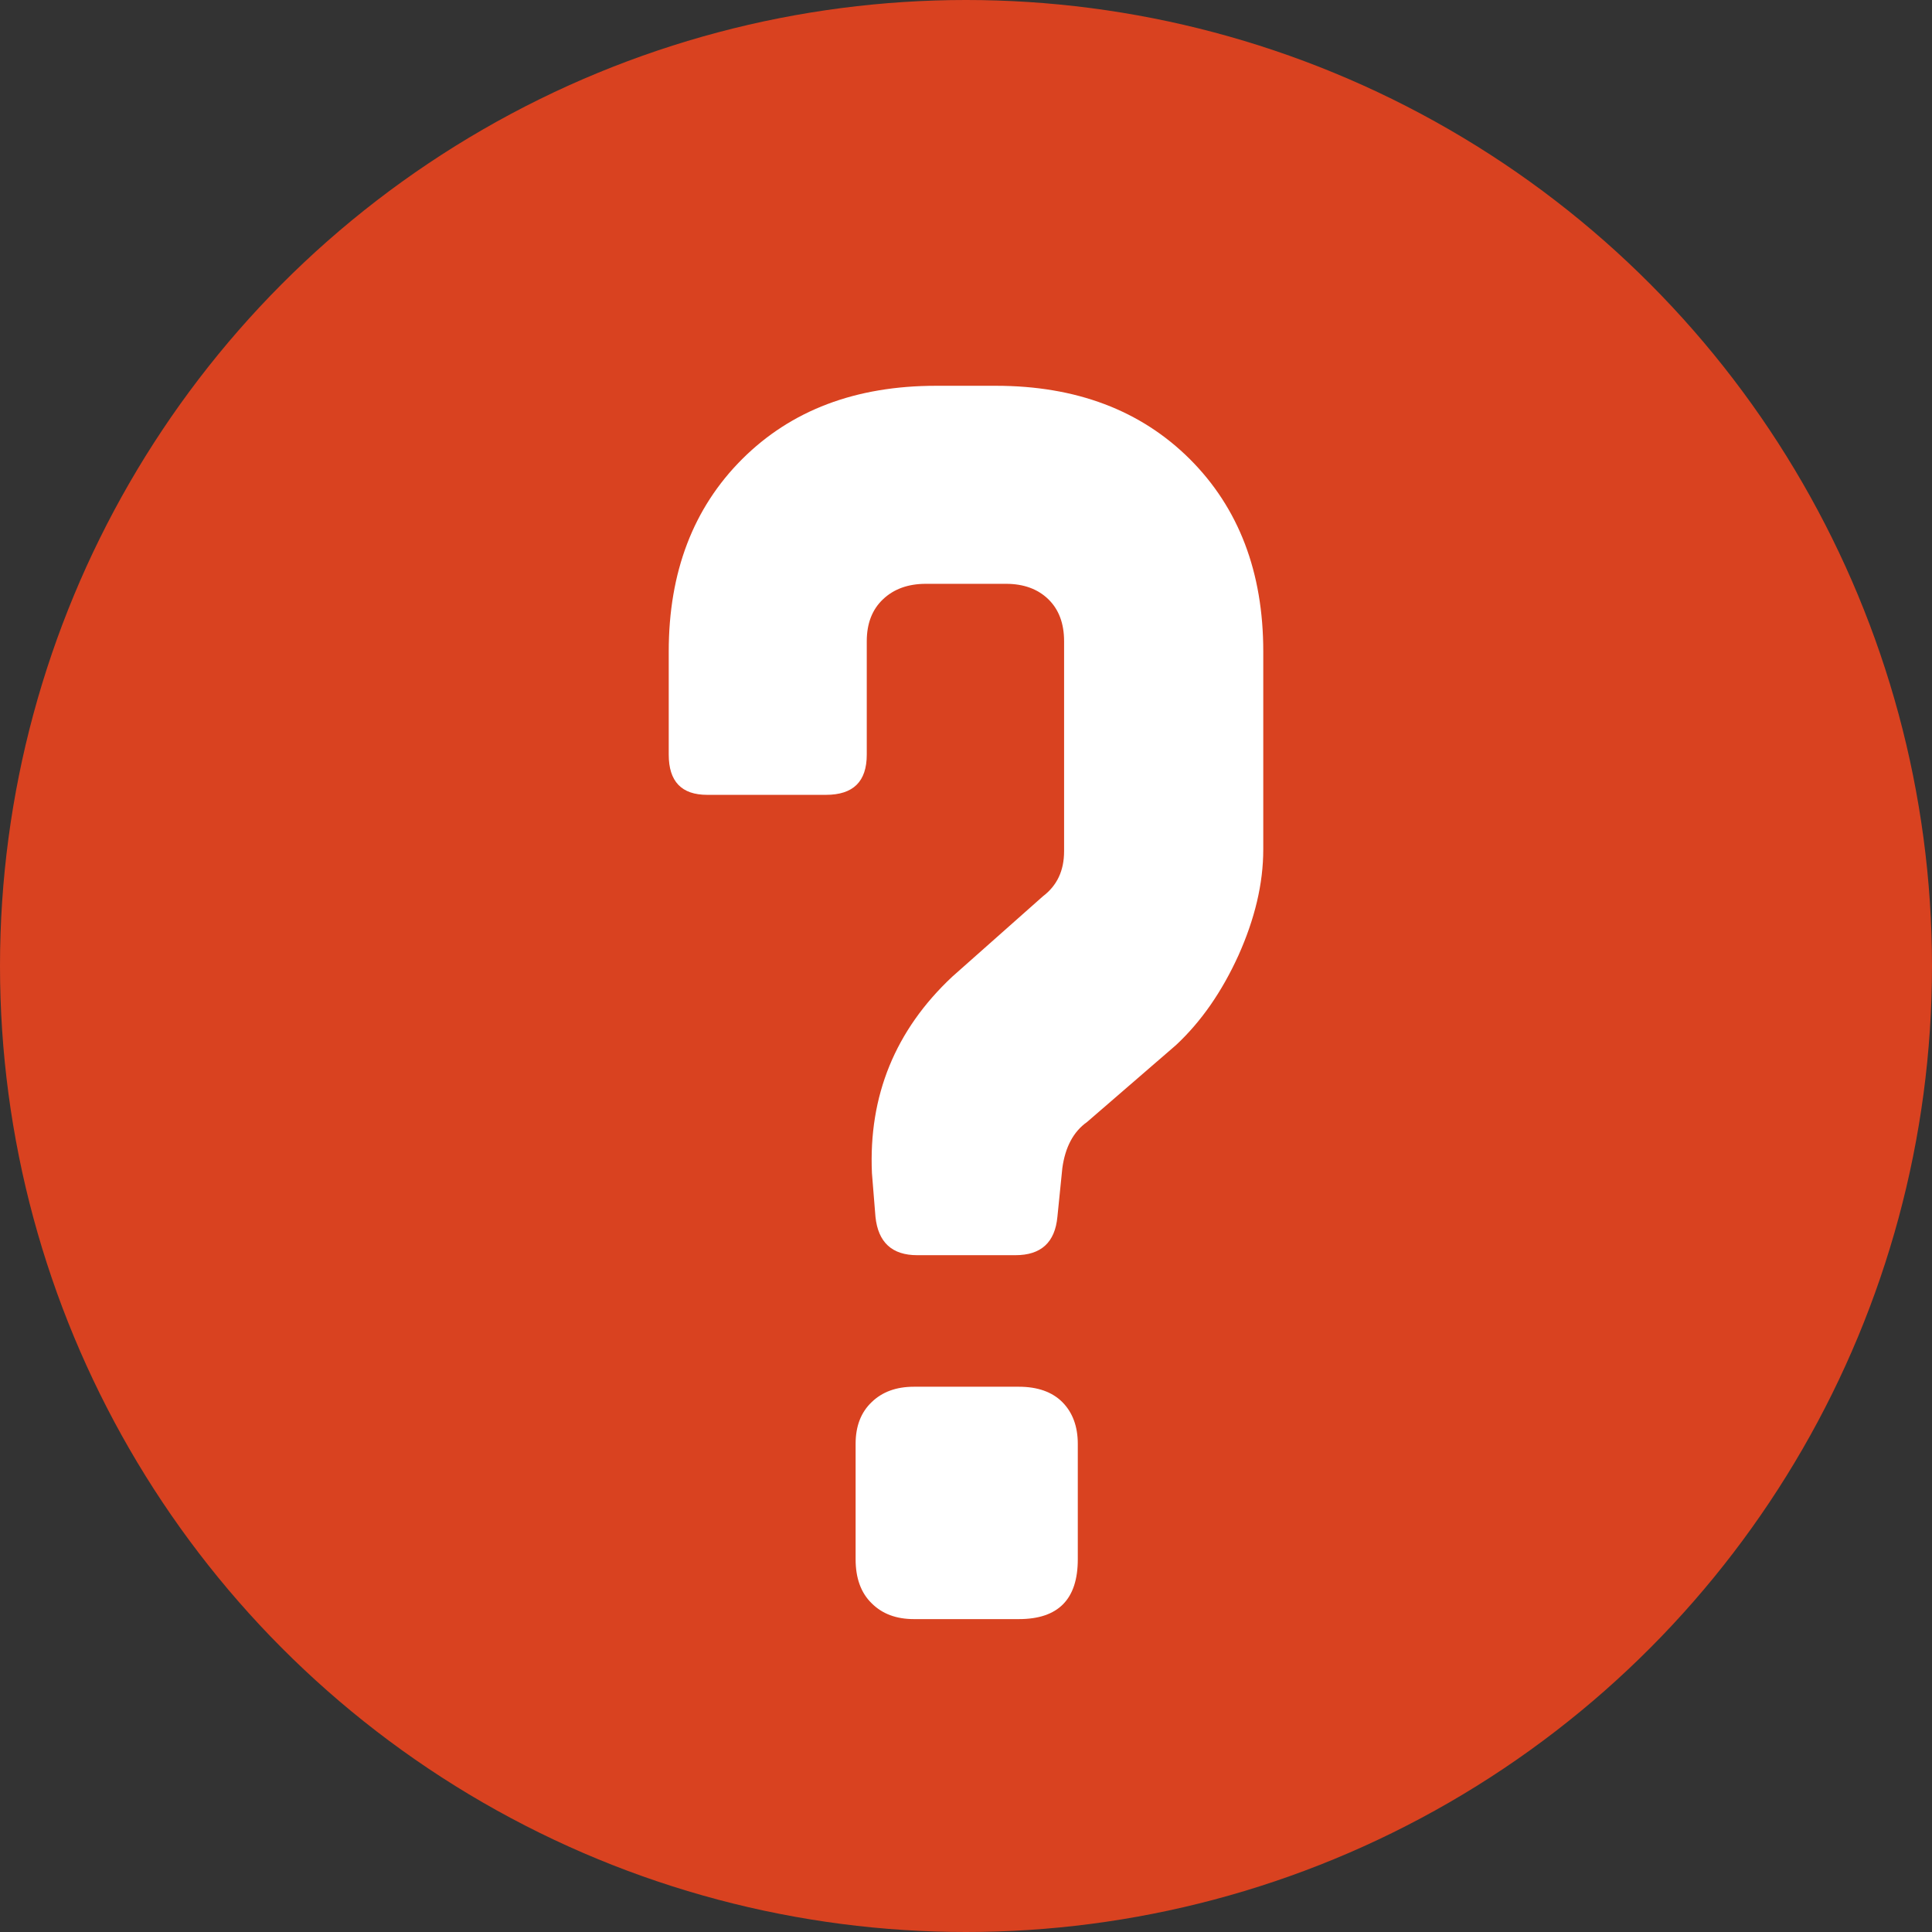 <?xml version="1.0" encoding="UTF-8"?>
<!DOCTYPE svg PUBLIC "-//W3C//DTD SVG 1.1//EN" "http://www.w3.org/Graphics/SVG/1.1/DTD/svg11.dtd">
<!-- Creator: CorelDRAW -->
<svg xmlns="http://www.w3.org/2000/svg" xml:space="preserve" width="22px" height="22px" version="1.1" style="shape-rendering:geometricPrecision; text-rendering:geometricPrecision; image-rendering:optimizeQuality; fill-rule:evenodd; clip-rule:evenodd"
viewBox="0 0 22 22"
 xmlns:xlink="http://www.w3.org/1999/xlink"
 xmlns:xodm="http://www.corel.com/coreldraw/odm/2003">
 <rect x="0" y="0" width="22" height="22" fill="#333333" stroke="none"/>
 <defs>
  <style type="text/css">
   <![CDATA[
    .fil0 {fill:#D94220}
    .fil1 {fill:white;fill-rule:nonzero}
   ]]>
  </style>
 </defs>
 <g id="Слой_x0020_1">
  <g id="_1604869071840">
   <circle class="fil0" cx="11" cy="11" r="11"/>
   <path class="fil1" d="M14.385 7.418l0 2.254c0,0.392 -0.097,0.793 -0.283,1.208 -0.189,0.415 -0.425,0.754 -0.71,1.02l-1.013 0.876c-0.156,0.11 -0.249,0.286 -0.282,0.525l-0.056 0.554c-0.027,0.292 -0.186,0.438 -0.478,0.438l-1.119 0c-0.286,0 -0.445,-0.146 -0.475,-0.438l-0.04 -0.495c-0.04,-0.883 0.266,-1.63 0.913,-2.237l1.033 -0.916c0.162,-0.123 0.242,-0.292 0.242,-0.515l0 -2.39c0,-0.203 -0.06,-0.362 -0.179,-0.478 -0.12,-0.117 -0.282,-0.176 -0.482,-0.176l-0.913 0c-0.202,0 -0.365,0.059 -0.488,0.176 -0.123,0.116 -0.185,0.275 -0.185,0.478l0 1.291c0,0.306 -0.153,0.458 -0.465,0.458l-1.352 0c-0.292,0 -0.438,-0.152 -0.438,-0.458l0 -1.175c0,-0.903 0.279,-1.634 0.837,-2.191 0.557,-0.555 1.291,-0.834 2.208,-0.834l0.68 0c0.913,0 1.65,0.279 2.208,0.834 0.558,0.557 0.837,1.288 0.837,2.191zm-4.642 10.338l0 -1.315c0,-0.199 0.06,-0.358 0.183,-0.475 0.12,-0.116 0.279,-0.175 0.481,-0.175l1.195 0c0.213,0 0.379,0.059 0.495,0.175 0.116,0.117 0.176,0.276 0.176,0.475l0 1.315c0,0.455 -0.222,0.681 -0.671,0.681l-1.195 0c-0.202,0 -0.361,-0.06 -0.481,-0.18 -0.123,-0.119 -0.183,-0.288 -0.183,-0.501z"/>
  </g>
 </g>
</svg>

